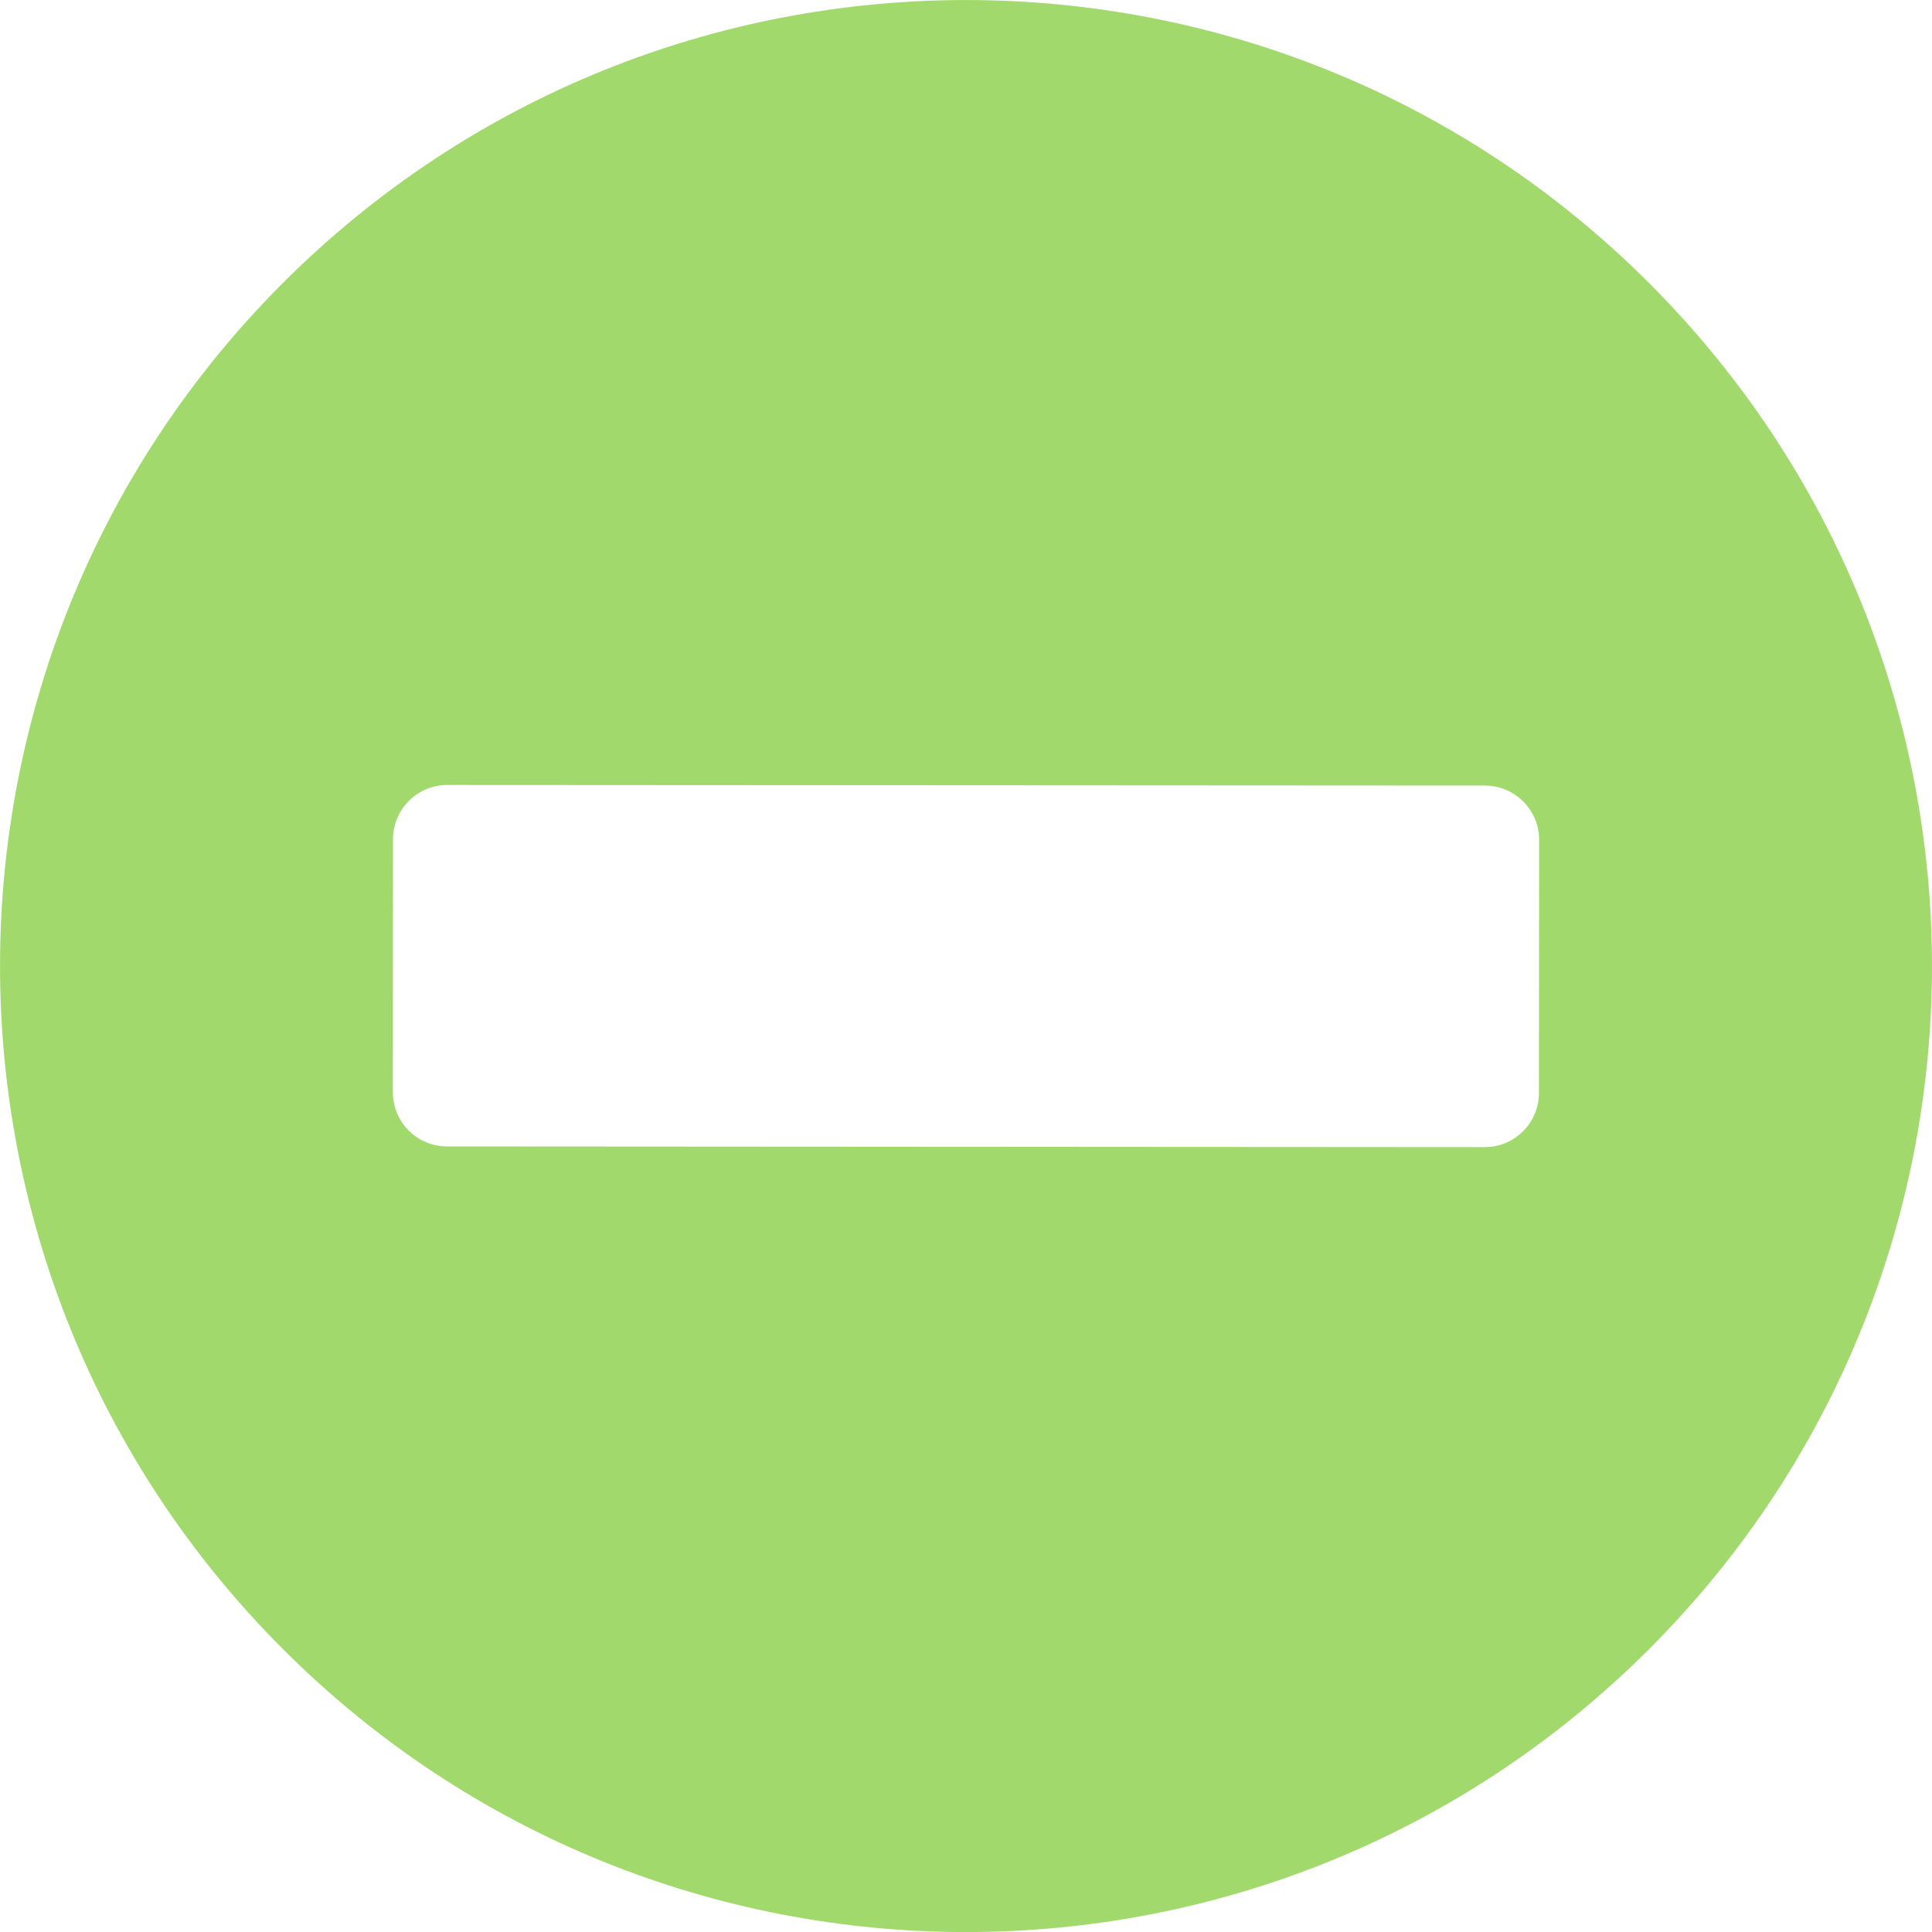 <svg width="20" height="20" viewBox="0 0 20 20" fill="none" xmlns="http://www.w3.org/2000/svg">
<g clip-path="url(#clip0)">
<path d="M17.075 2.934C13.173 -0.974 6.841 -0.978 2.933 2.925C-0.974 6.828 -0.978 13.159 2.925 17.067C6.827 20.975 13.159 20.979 17.067 17.076C20.974 13.173 20.978 6.841 17.075 2.934ZM15.931 11.314C15.931 11.624 15.68 11.875 15.37 11.875L4.628 11.868C4.318 11.868 4.067 11.617 4.067 11.306L4.068 8.687C4.069 8.377 4.32 8.126 4.63 8.126L15.372 8.132C15.682 8.133 15.933 8.384 15.933 8.694L15.931 11.314Z" fill="#79C930" fill-opacity="0.7"/>
</g>
<defs>
<clipPath id="clip0">
<rect width="20" height="20" fill="white"/>
</clipPath>
</defs>
</svg>
